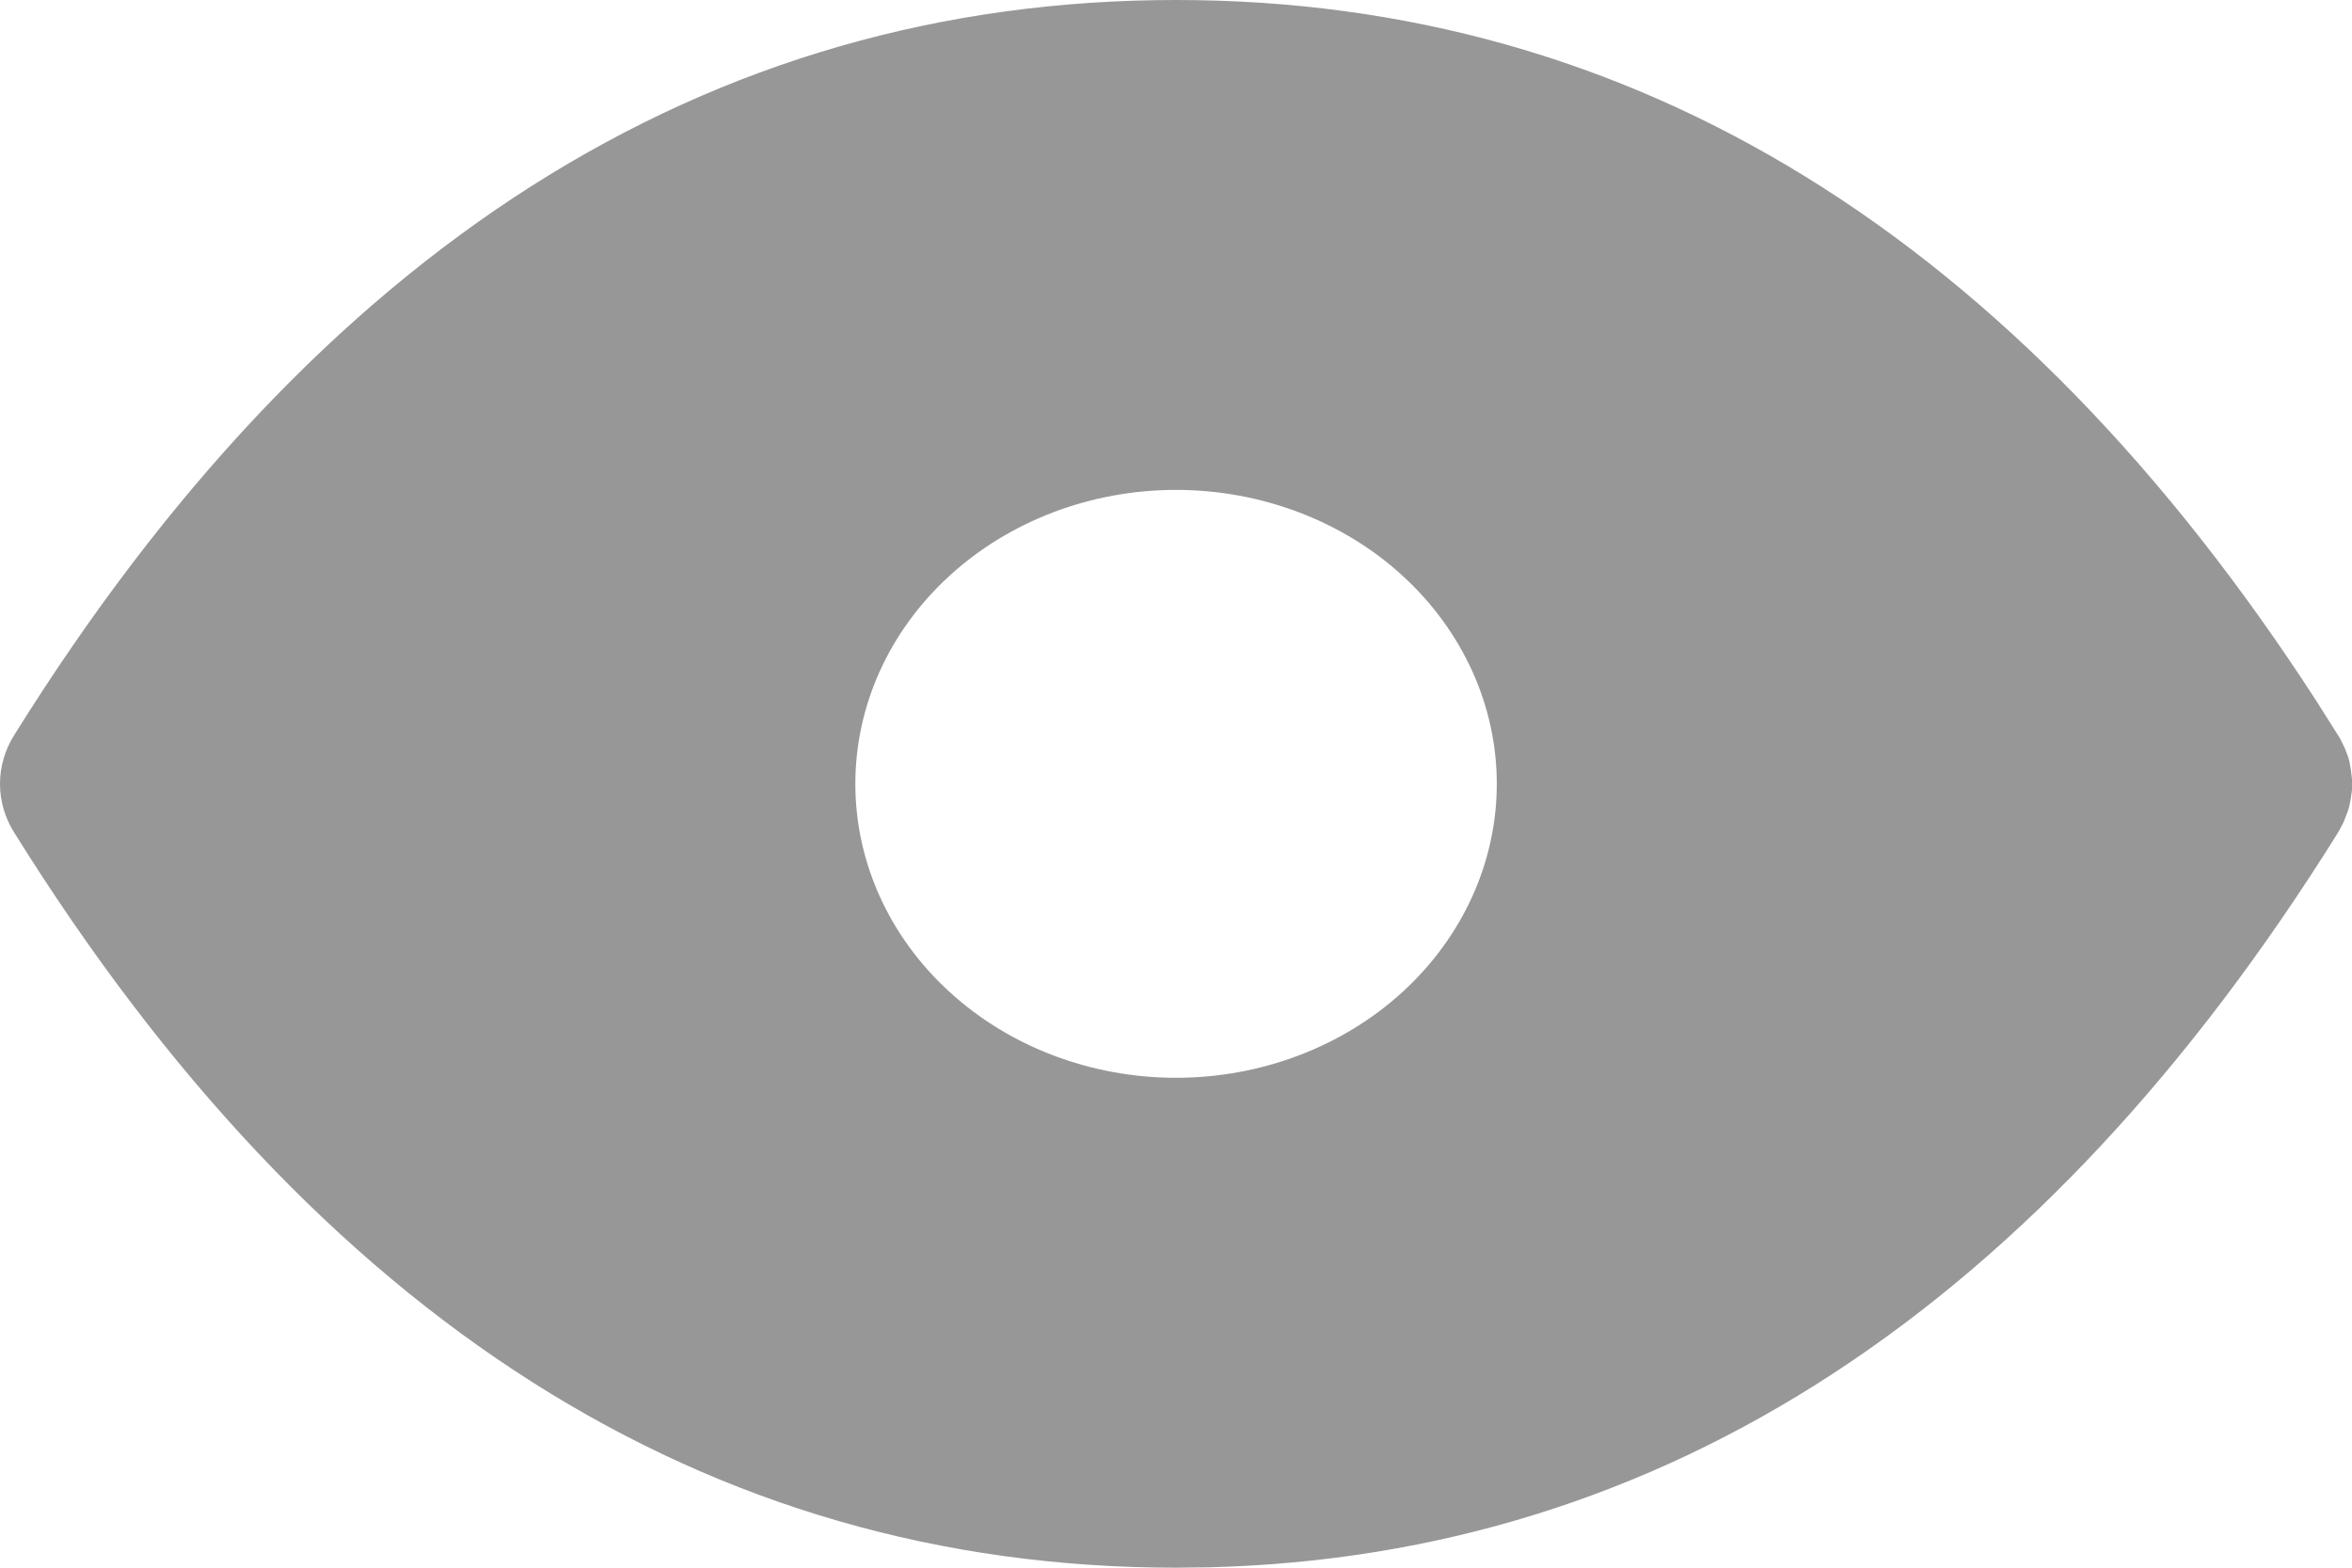 <svg width="18" height="12" viewBox="0 0 18 12" fill="none" xmlns="http://www.w3.org/2000/svg">
<path d="M9 0C12.511 0 15.434 1.822 17.727 5.365L17.907 5.65L17.944 5.725L17.968 5.787L17.98 5.828L17.991 5.89L18 5.965V6.047L17.988 6.13C17.983 6.158 17.976 6.186 17.967 6.213L17.935 6.294L17.906 6.35L17.893 6.373C15.631 10 12.738 11.908 9.256 11.997L9 12C5.403 12 2.424 10.088 0.108 6.372C0.037 6.259 0 6.13 0 6C0 5.87 0.037 5.741 0.108 5.628C2.424 1.912 5.403 0 9 0ZM9 3.75C8.349 3.75 7.725 3.987 7.265 4.409C6.804 4.831 6.546 5.403 6.546 6C6.546 6.597 6.804 7.169 7.265 7.591C7.725 8.013 8.349 8.25 9 8.25C9.651 8.25 10.276 8.013 10.736 7.591C11.196 7.169 11.455 6.597 11.455 6C11.455 5.403 11.196 4.831 10.736 4.409C10.276 3.987 9.651 3.75 9 3.75Z" fill="#979797"/>
</svg>
